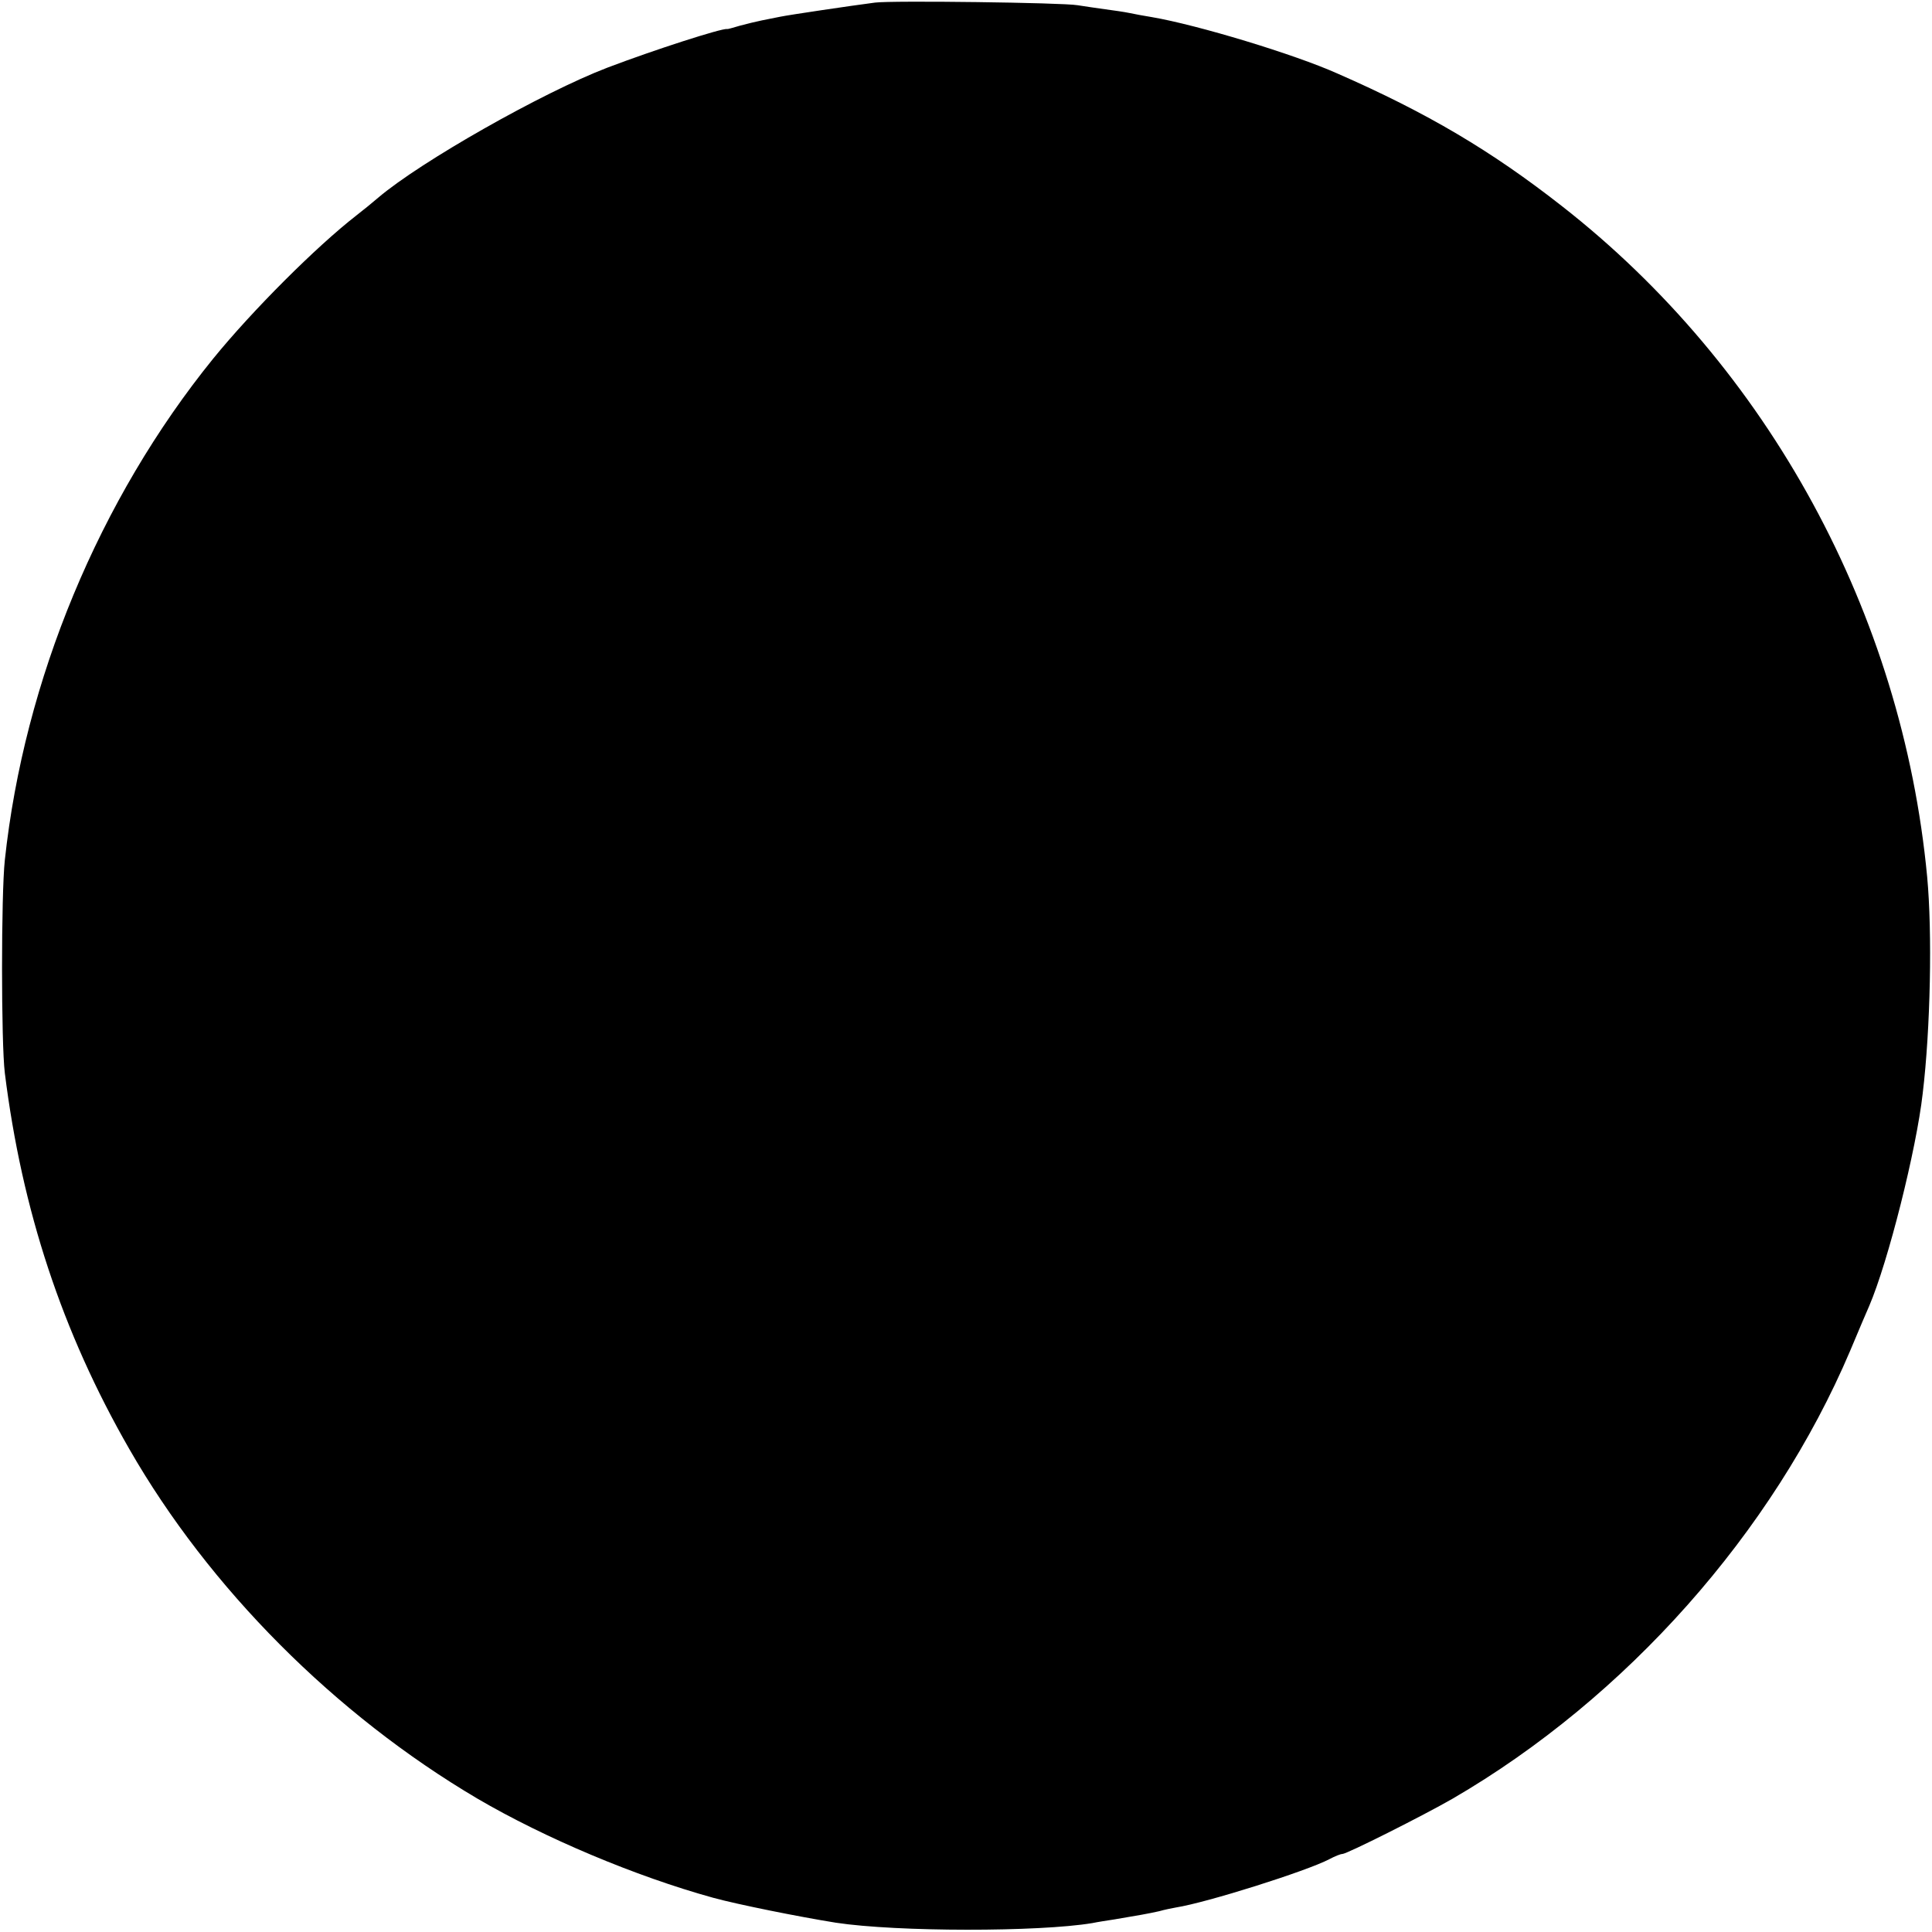 <?xml version="1.0" standalone="no"?>
<!DOCTYPE svg PUBLIC "-//W3C//DTD SVG 20010904//EN"
 "http://www.w3.org/TR/2001/REC-SVG-20010904/DTD/svg10.dtd">
<svg version="1.0" xmlns="http://www.w3.org/2000/svg"
 width="520pt" height="520pt" viewBox="0 0 520 520"
 preserveAspectRatio="xMidYMid meet">
<g transform="translate(0,520) scale(0.1,-0.1)"
fill="#000000" stroke="none">
<path d="M2355 5193 c-62 -8 -231 -33 -255 -38 -14 -3 -36 -7 -50 -10 -14 -3
-40 -9 -58 -14 -18 -5 -33 -10 -35 -9 -15 2 -193 -55 -322 -104 -175 -67 -503
-253 -617 -350 -15 -13 -41 -34 -59 -48 -108 -84 -280 -256 -385 -385 -307
-379 -509 -866 -561 -1350 -10 -92 -10 -492 0 -573 46 -369 154 -697 335
-1012 215 -375 554 -715 937 -941 181 -106 425 -209 635 -267 66 -18 230 -51
330 -67 165 -25 546 -25 690 -1 14 3 41 7 60 10 60 10 94 16 120 22 14 4 34 8
45 10 83 13 352 98 413 130 15 8 30 14 35 14 12 0 217 103 297 149 466 271
862 716 1070 1206 23 55 46 109 51 120 51 119 127 421 144 572 21 175 26 433
12 583 -67 709 -427 1371 -984 1806 -189 148 -361 250 -603 356 -116 52 -377
131 -500 152 -19 3 -46 8 -60 11 -14 3 -43 7 -65 10 -22 3 -56 8 -75 11 -40 7
-500 13 -545 7z"/>
</g>
</svg>
